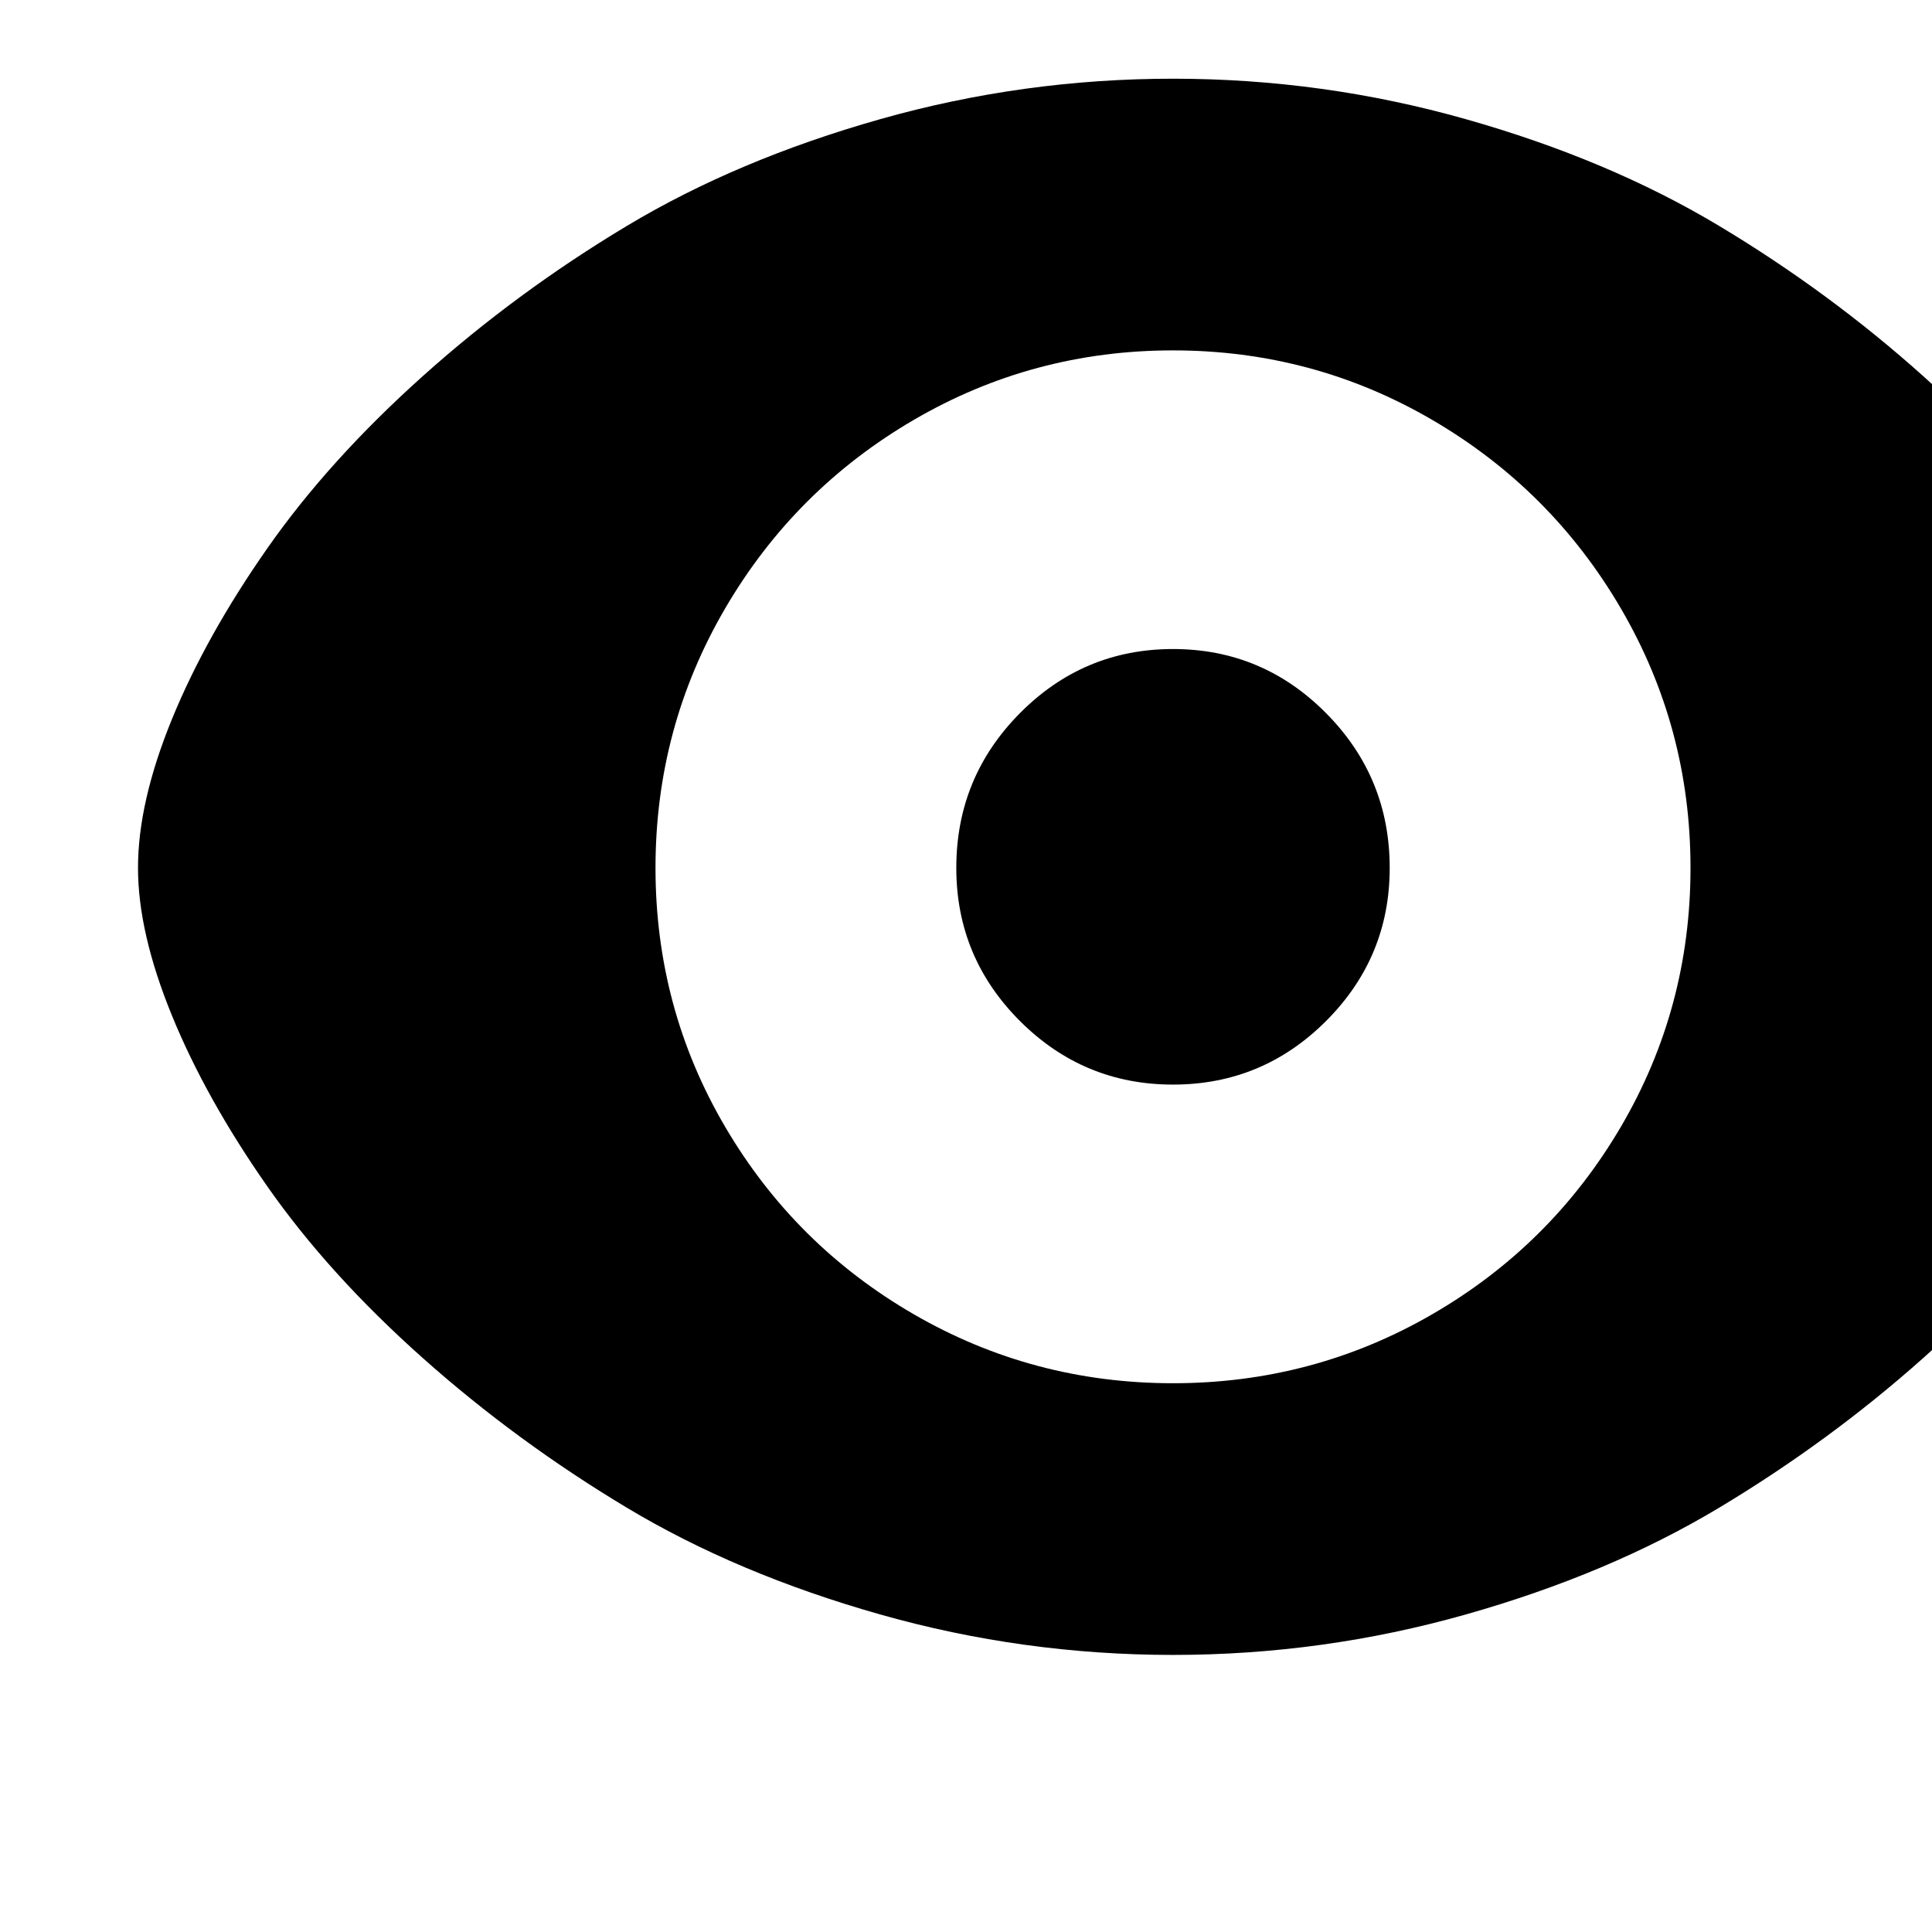 <?xml version="1.0" encoding="utf-8"?>
<svg width="1792" height="1792" xmlns="http://www.w3.org/2000/svg"><path d="M128 805q0-61 31.5-138T248 508.5 392 349t189.5-139.5 235-99T1088 73t271.5 37.5 235 99T1784 349t144 159.5 88.5 158.5 31.5 138q0 60-31.5 137t-88.5 158.5-144 159-189.5 139-235 99T1088 1535t-271.5-37.5-235-99-189.5-139-144-159T159.5 942 128 805zm480 0q0 130 64.5 240t175 174 240.5 64 240.5-64 175-174 64.5-240-64.5-240.5-175-175T1088 325t-240.5 64.5-175 175T608 805zm279 0q0 83 59 142t142 59 142-59 59-142q0-84-59-143.5T1088 602t-142 59.5T887 805z" fill="undefined"/></svg>